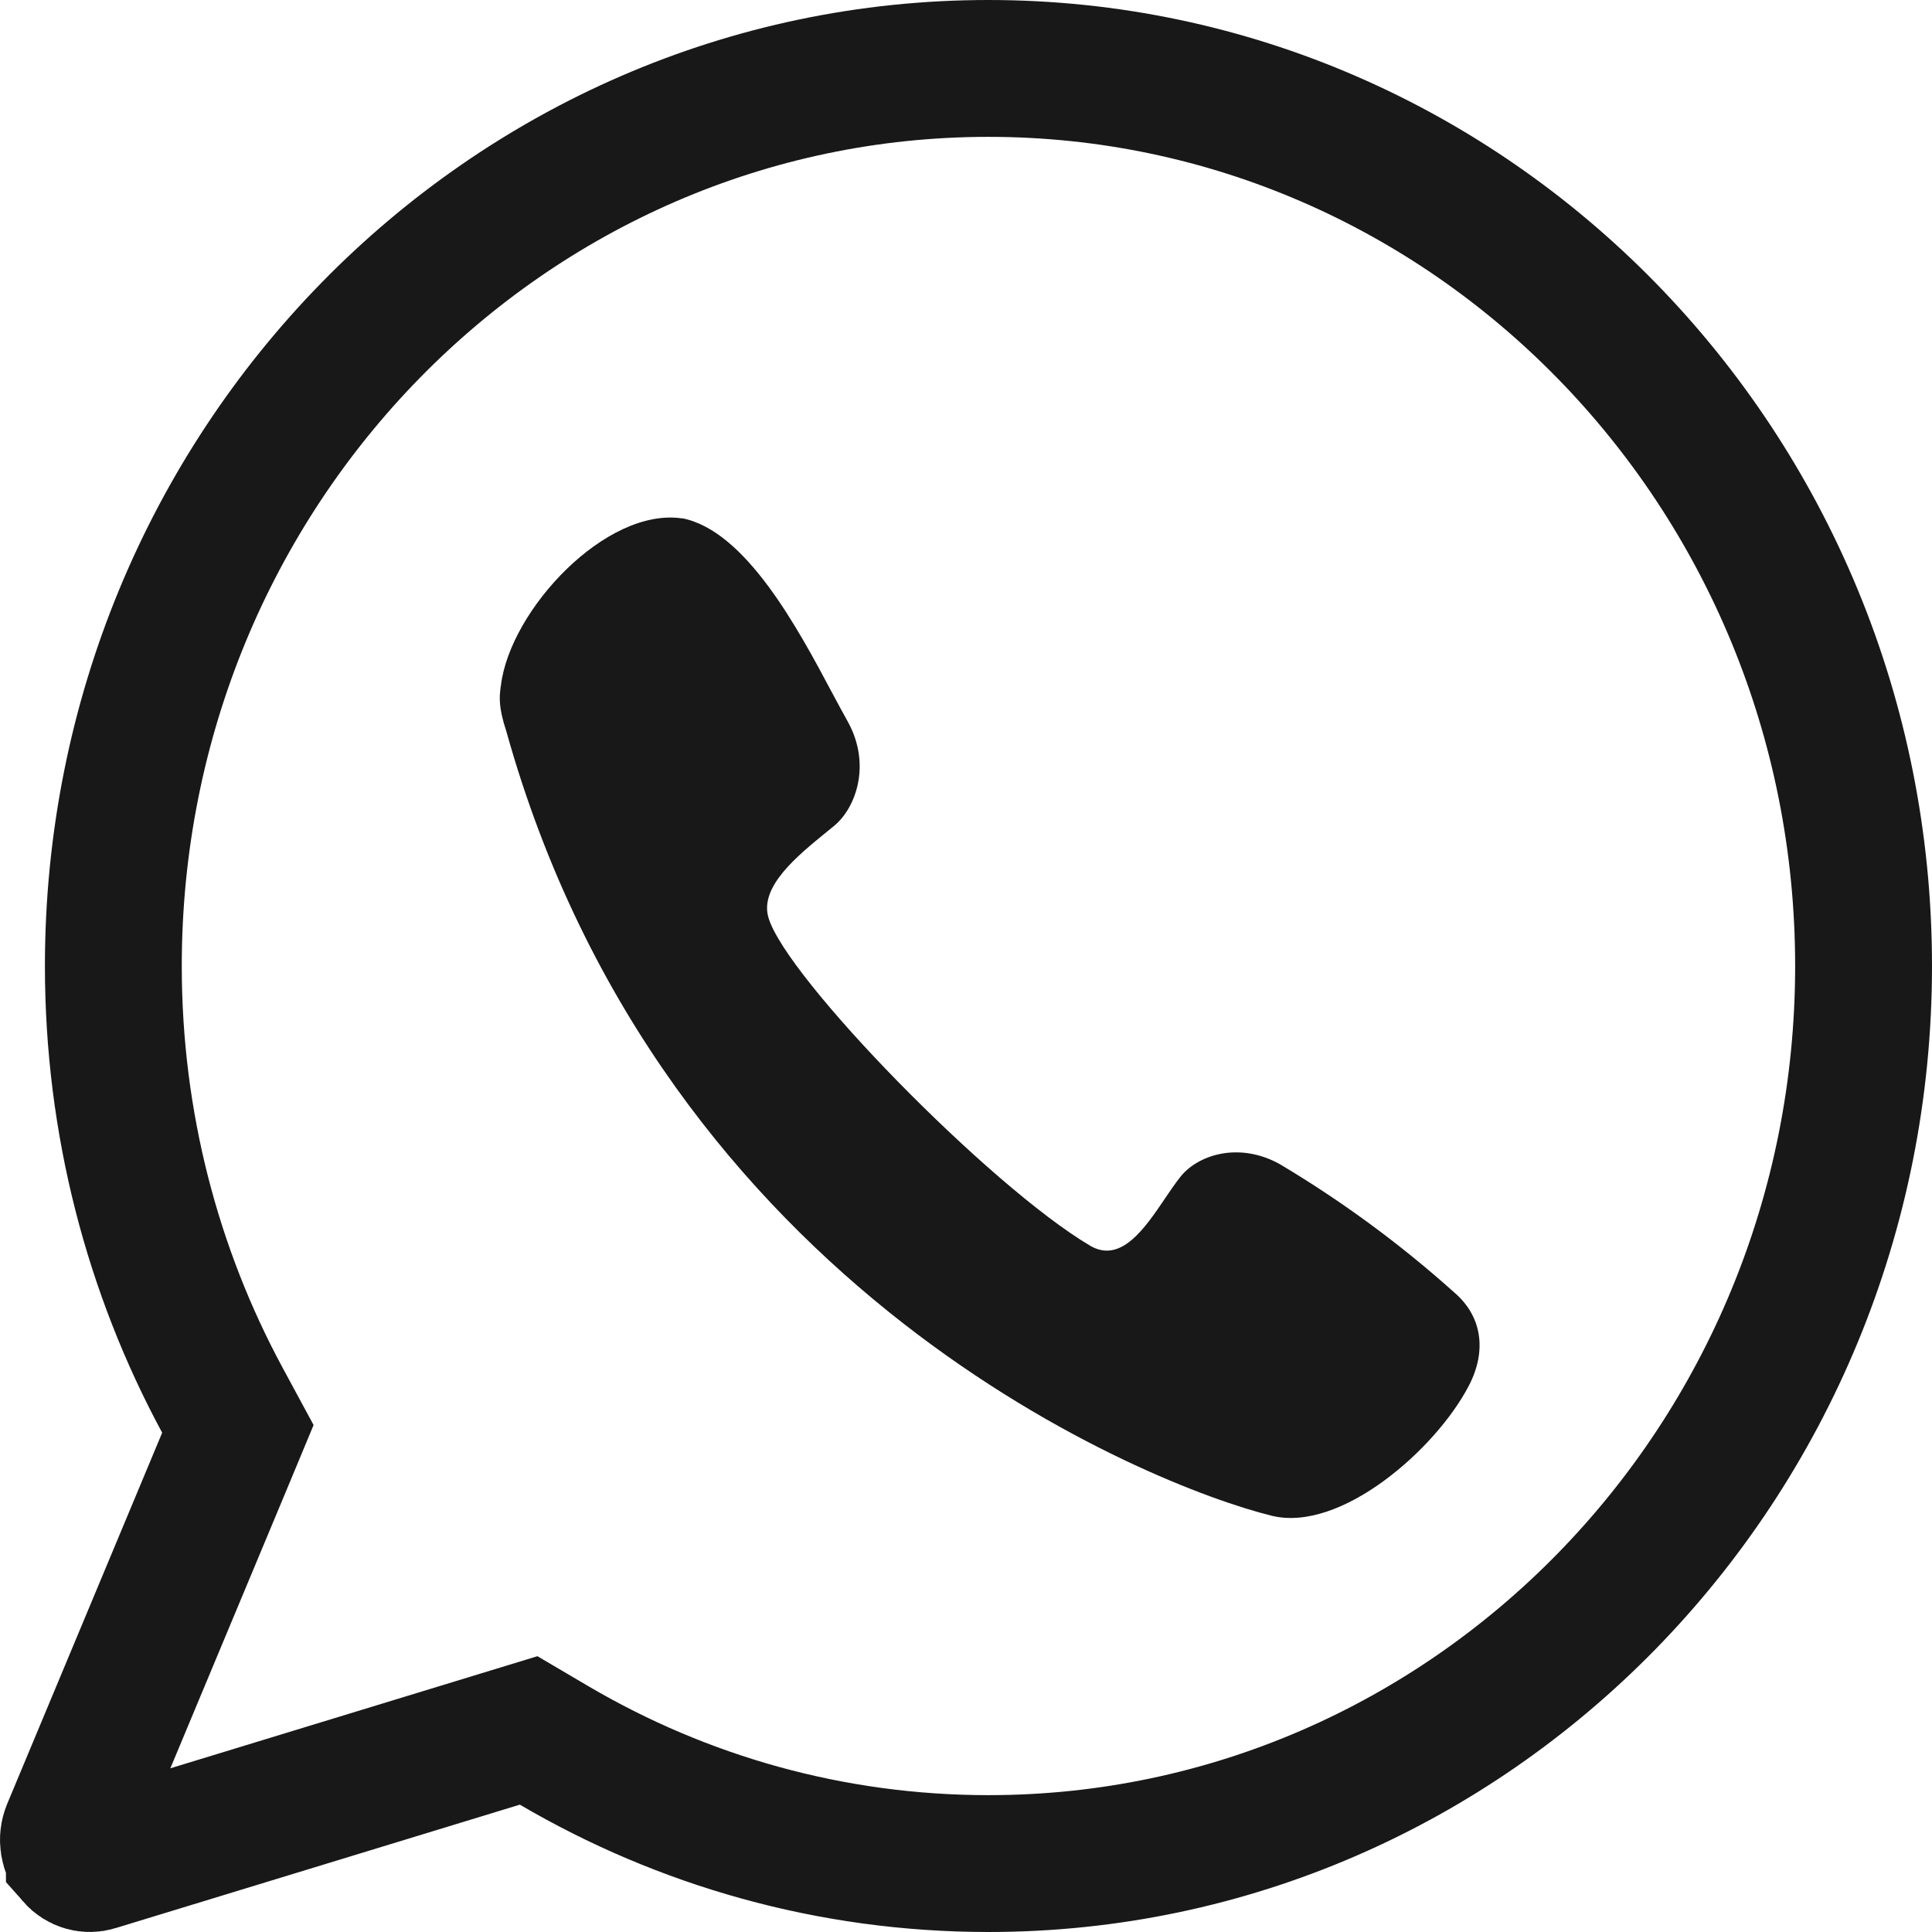<svg width="24" height="24" viewBox="0 0 24 24" fill="none" xmlns="http://www.w3.org/2000/svg">
<g clip-path="url(#clip0_278_26491)">
<path d="M2.799 18.125L2.955 17.75L2.762 17.393C1.9 15.796 1.408 13.957 1.408 12C1.408 5.823 6.294 0.85 12.279 0.85C18.264 0.85 23.15 5.823 23.15 12C23.15 18.177 18.264 23.15 12.279 23.15C10.319 23.15 8.478 22.617 6.888 21.685L6.567 21.496L6.21 21.605L1.187 23.139L1.187 23.139C1.098 23.167 0.995 23.141 0.924 23.06L0.924 23.059C0.85 22.975 0.828 22.847 0.874 22.735C0.874 22.735 0.874 22.735 0.874 22.735L2.799 18.125Z" stroke="#181818" stroke-width="1.7"/>
<path d="M6.223 8.512C6.338 7.573 7.53 6.298 8.475 6.44L8.474 6.438C9.264 6.592 9.913 7.809 10.34 8.612C10.411 8.744 10.475 8.864 10.533 8.967C10.824 9.496 10.635 10.032 10.363 10.258C10.332 10.284 10.299 10.311 10.265 10.338C9.904 10.632 9.435 11.013 9.545 11.396C9.758 12.14 12.294 14.736 13.541 15.474C13.923 15.7 14.22 15.261 14.474 14.885C14.534 14.796 14.592 14.711 14.648 14.639C14.86 14.349 15.384 14.175 15.899 14.462C16.669 14.921 17.395 15.454 18.065 16.055C18.4 16.341 18.479 16.765 18.247 17.213C17.838 18.001 16.656 19.041 15.797 18.829C14.299 18.461 8.237 16.055 6.29 9.085C6.188 8.778 6.205 8.649 6.219 8.537L6.223 8.512Z" fill="#181818"/>
</g>
<defs>
<clipPath id="clip0_278_26491">
<rect width="24" height="24" fill="white"/>
</clipPath>
</defs>
</svg>
